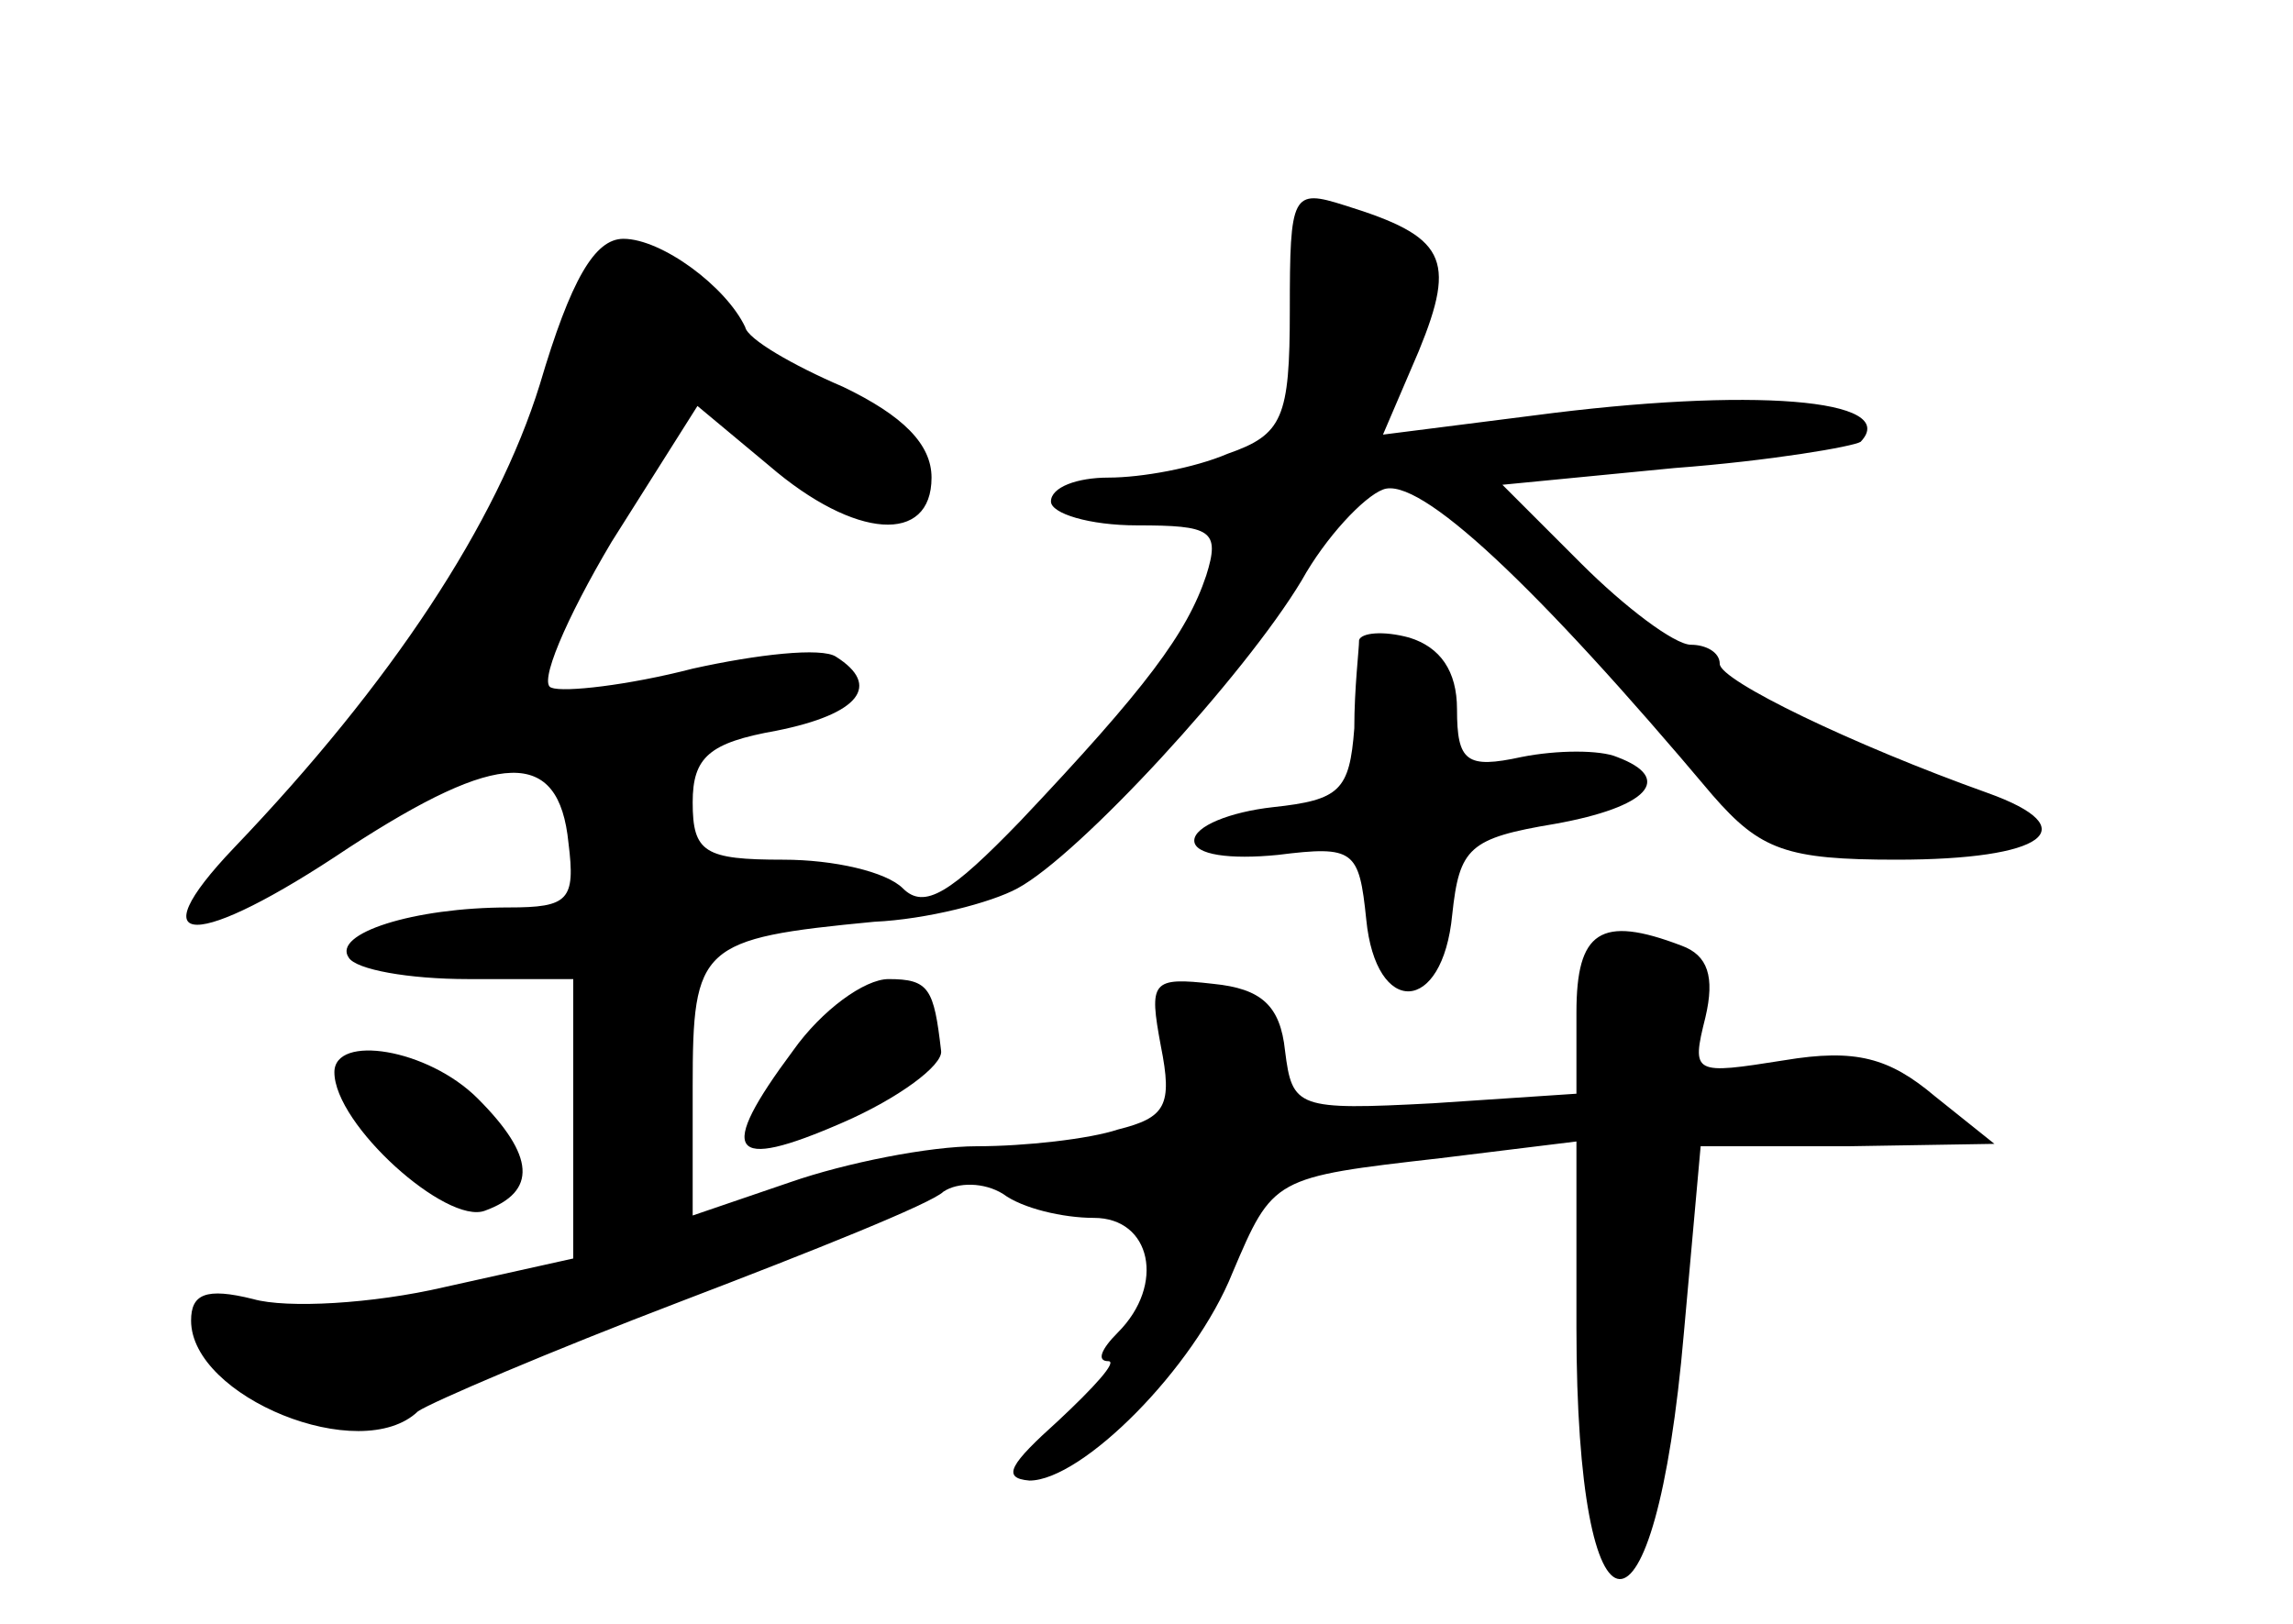 <?xml version="1.0" standalone="no"?>
<!DOCTYPE svg PUBLIC "-//W3C//DTD SVG 20010904//EN"
 "http://www.w3.org/TR/2001/REC-SVG-20010904/DTD/svg10.dtd">
<svg version="1.0" xmlns="http://www.w3.org/2000/svg"
 width="96pt" height="68pt" viewBox="0 0 96 68"
 preserveAspectRatio="xMidYMid meet">
<g transform="translate(0,68) scale(0.1,-0.1)"
fill="#000000" stroke="none">
<path d="M540 550 c0 -45 -3 -52 -26 -60 -14 -6 -36 -10 -50 -10 -13 0 -24 -4
-24 -10 0 -5 16 -10 36 -10 31 0 35 -2 29 -21 -8 -24 -25 -47 -78 -103 -29
-30 -40 -37 -49 -28 -7 7 -29 12 -50 12 -33 0 -38 3 -38 24 0 19 7 25 35 30
35 7 44 19 25 31 -6 4 -33 1 -60 -5 -27 -7 -54 -10 -59 -8 -6 1 6 29 25 61
l36 57 30 -25 c36 -31 68 -33 68 -5 0 14 -12 26 -37 38 -21 9 -40 20 -41 25
-8 17 -35 37 -51 37 -12 0 -22 -17 -35 -61 -18 -58 -62 -125 -128 -194 -41
-43 -16 -43 48 0 63 41 88 42 92 2 3 -24 0 -27 -25 -27 -40 0 -74 -11 -67 -21
3 -5 25 -9 50 -9 l44 0 0 -58 0 -59 -54 -12 c-30 -7 -66 -9 -80 -5 -20 5 -26
2 -26 -9 0 -32 71 -61 95 -38 6 4 55 25 110 46 55 21 105 41 110 46 6 4 17 4
25 -1 8 -6 25 -10 38 -10 24 0 30 -28 10 -48 -7 -7 -9 -12 -4 -12 4 0 -6 -11
-21 -25 -20 -18 -24 -24 -12 -25 22 0 69 47 85 87 17 40 17 40 87 48 l57 7 0
-78 c0 -139 33 -141 45 -2 l7 78 62 0 61 1 -25 20 c-19 16 -33 20 -63 15 -38
-6 -39 -6 -33 18 4 17 1 26 -10 30 -34 13 -44 6 -44 -28 l0 -34 -60 -4 c-57
-3 -59 -2 -62 22 -2 19 -10 26 -30 28 -26 3 -27 1 -22 -26 5 -25 2 -30 -18
-35 -12 -4 -39 -7 -59 -7 -20 0 -55 -7 -78 -15 l-41 -14 0 54 c0 59 3 62 76
69 22 1 49 8 60 14 26 14 95 89 119 129 10 18 26 35 34 38 15 6 64 -40 138
-128 20 -23 31 -27 77 -27 62 0 80 13 38 28 -56 20 -112 47 -112 54 0 5 -6 8
-12 8 -7 0 -28 16 -46 34 l-33 33 72 7 c40 3 75 9 78 11 17 18 -46 23 -137 11
l-63 -8 15 35 c16 39 11 48 -31 61 -22 7 -23 5 -23 -44z"/>
<path d="M569 412 c0 -4 -2 -20 -2 -37 -2 -26 -6 -30 -34 -33 -18 -2 -33 -8
-33 -14 0 -6 15 -8 35 -6 32 4 34 2 37 -27 4 -41 32 -40 36 2 3 28 7 32 43 38
39 7 50 19 26 28 -7 3 -25 3 -40 0 -23 -5 -27 -2 -27 20 0 16 -7 26 -20 30
-11 3 -20 2 -21 -1z"/>
<path d="M332 240 c-32 -43 -27 -51 21 -30 23 10 42 24 41 30 -3 26 -5 30 -22
30 -10 0 -28 -13 -40 -30z"/>
<path d="M140 231 c0 -22 47 -64 63 -58 22 8 21 23 -3 47 -21 21 -60 27 -60
11z"/>
</g>
</svg>
